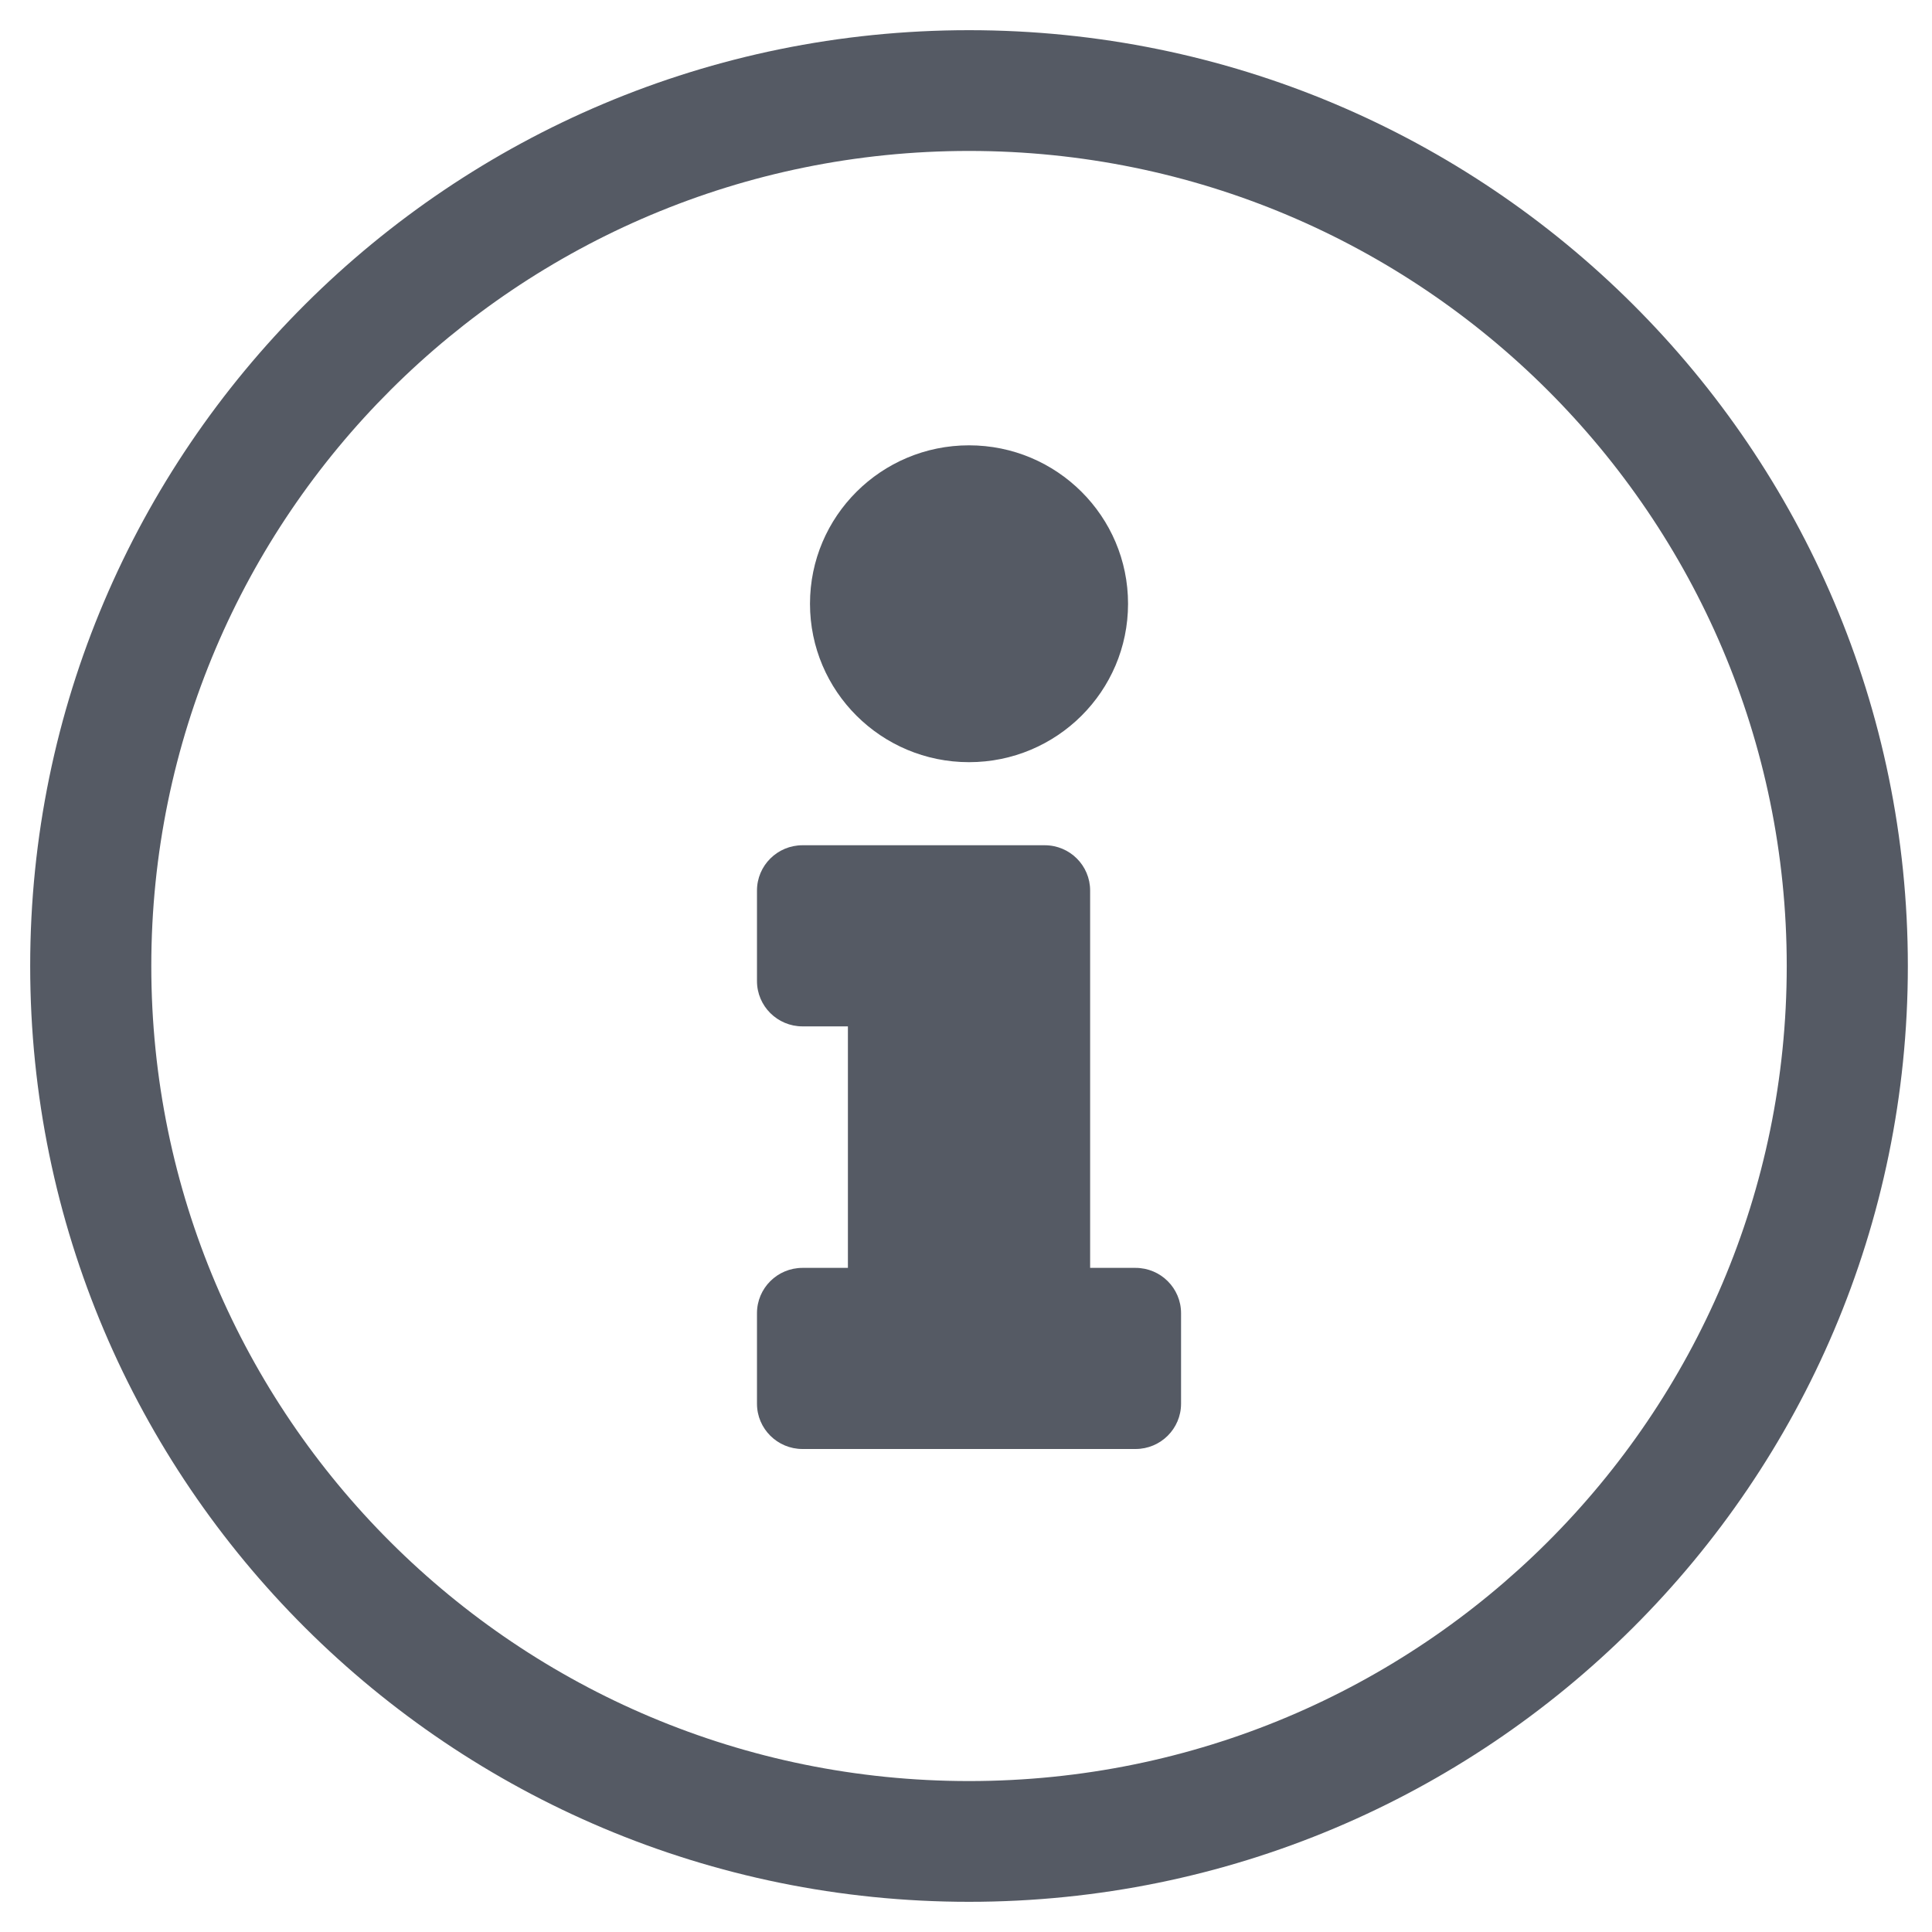 <svg width="16" height="16" viewBox="0 0 16 16" fill="none" xmlns="http://www.w3.org/2000/svg">
<path fill-rule="evenodd" clip-rule="evenodd" d="M8.025 1.25C4.285 1.25 1.253 4.274 1.253 8C1.253 11.729 4.285 14.75 8.025 14.75C11.765 14.75 14.797 11.729 14.797 8C14.797 4.274 11.764 1.25 8.025 1.25ZM0.25 8C0.25 3.721 3.731 0.25 8.025 0.25C12.319 0.25 15.8 3.721 15.8 8C15.8 12.281 12.319 15.75 8.025 15.75C3.731 15.75 0.25 12.281 0.25 8Z" fill="#555A64"/>
<path d="M9.781 11.625C9.781 11.832 9.612 12 9.404 12H6.646C6.438 12 6.269 11.832 6.269 11.625V10.875C6.269 10.668 6.438 10.5 6.646 10.5H7.022V8.5H6.646C6.438 8.5 6.269 8.332 6.269 8.125V7.375C6.269 7.168 6.438 7 6.646 7H8.652C8.86 7 9.028 7.168 9.028 7.375V10.5H9.404C9.612 10.5 9.781 10.668 9.781 10.875V11.625Z" fill="#555A64"/>
<path d="M8.025 3.688C8.752 3.688 9.342 4.275 9.342 5C9.342 5.725 8.752 6.312 8.025 6.312C7.298 6.312 6.708 5.725 6.708 5C6.708 4.275 7.298 3.688 8.025 3.688Z" fill="#555A64"/>
</svg>
